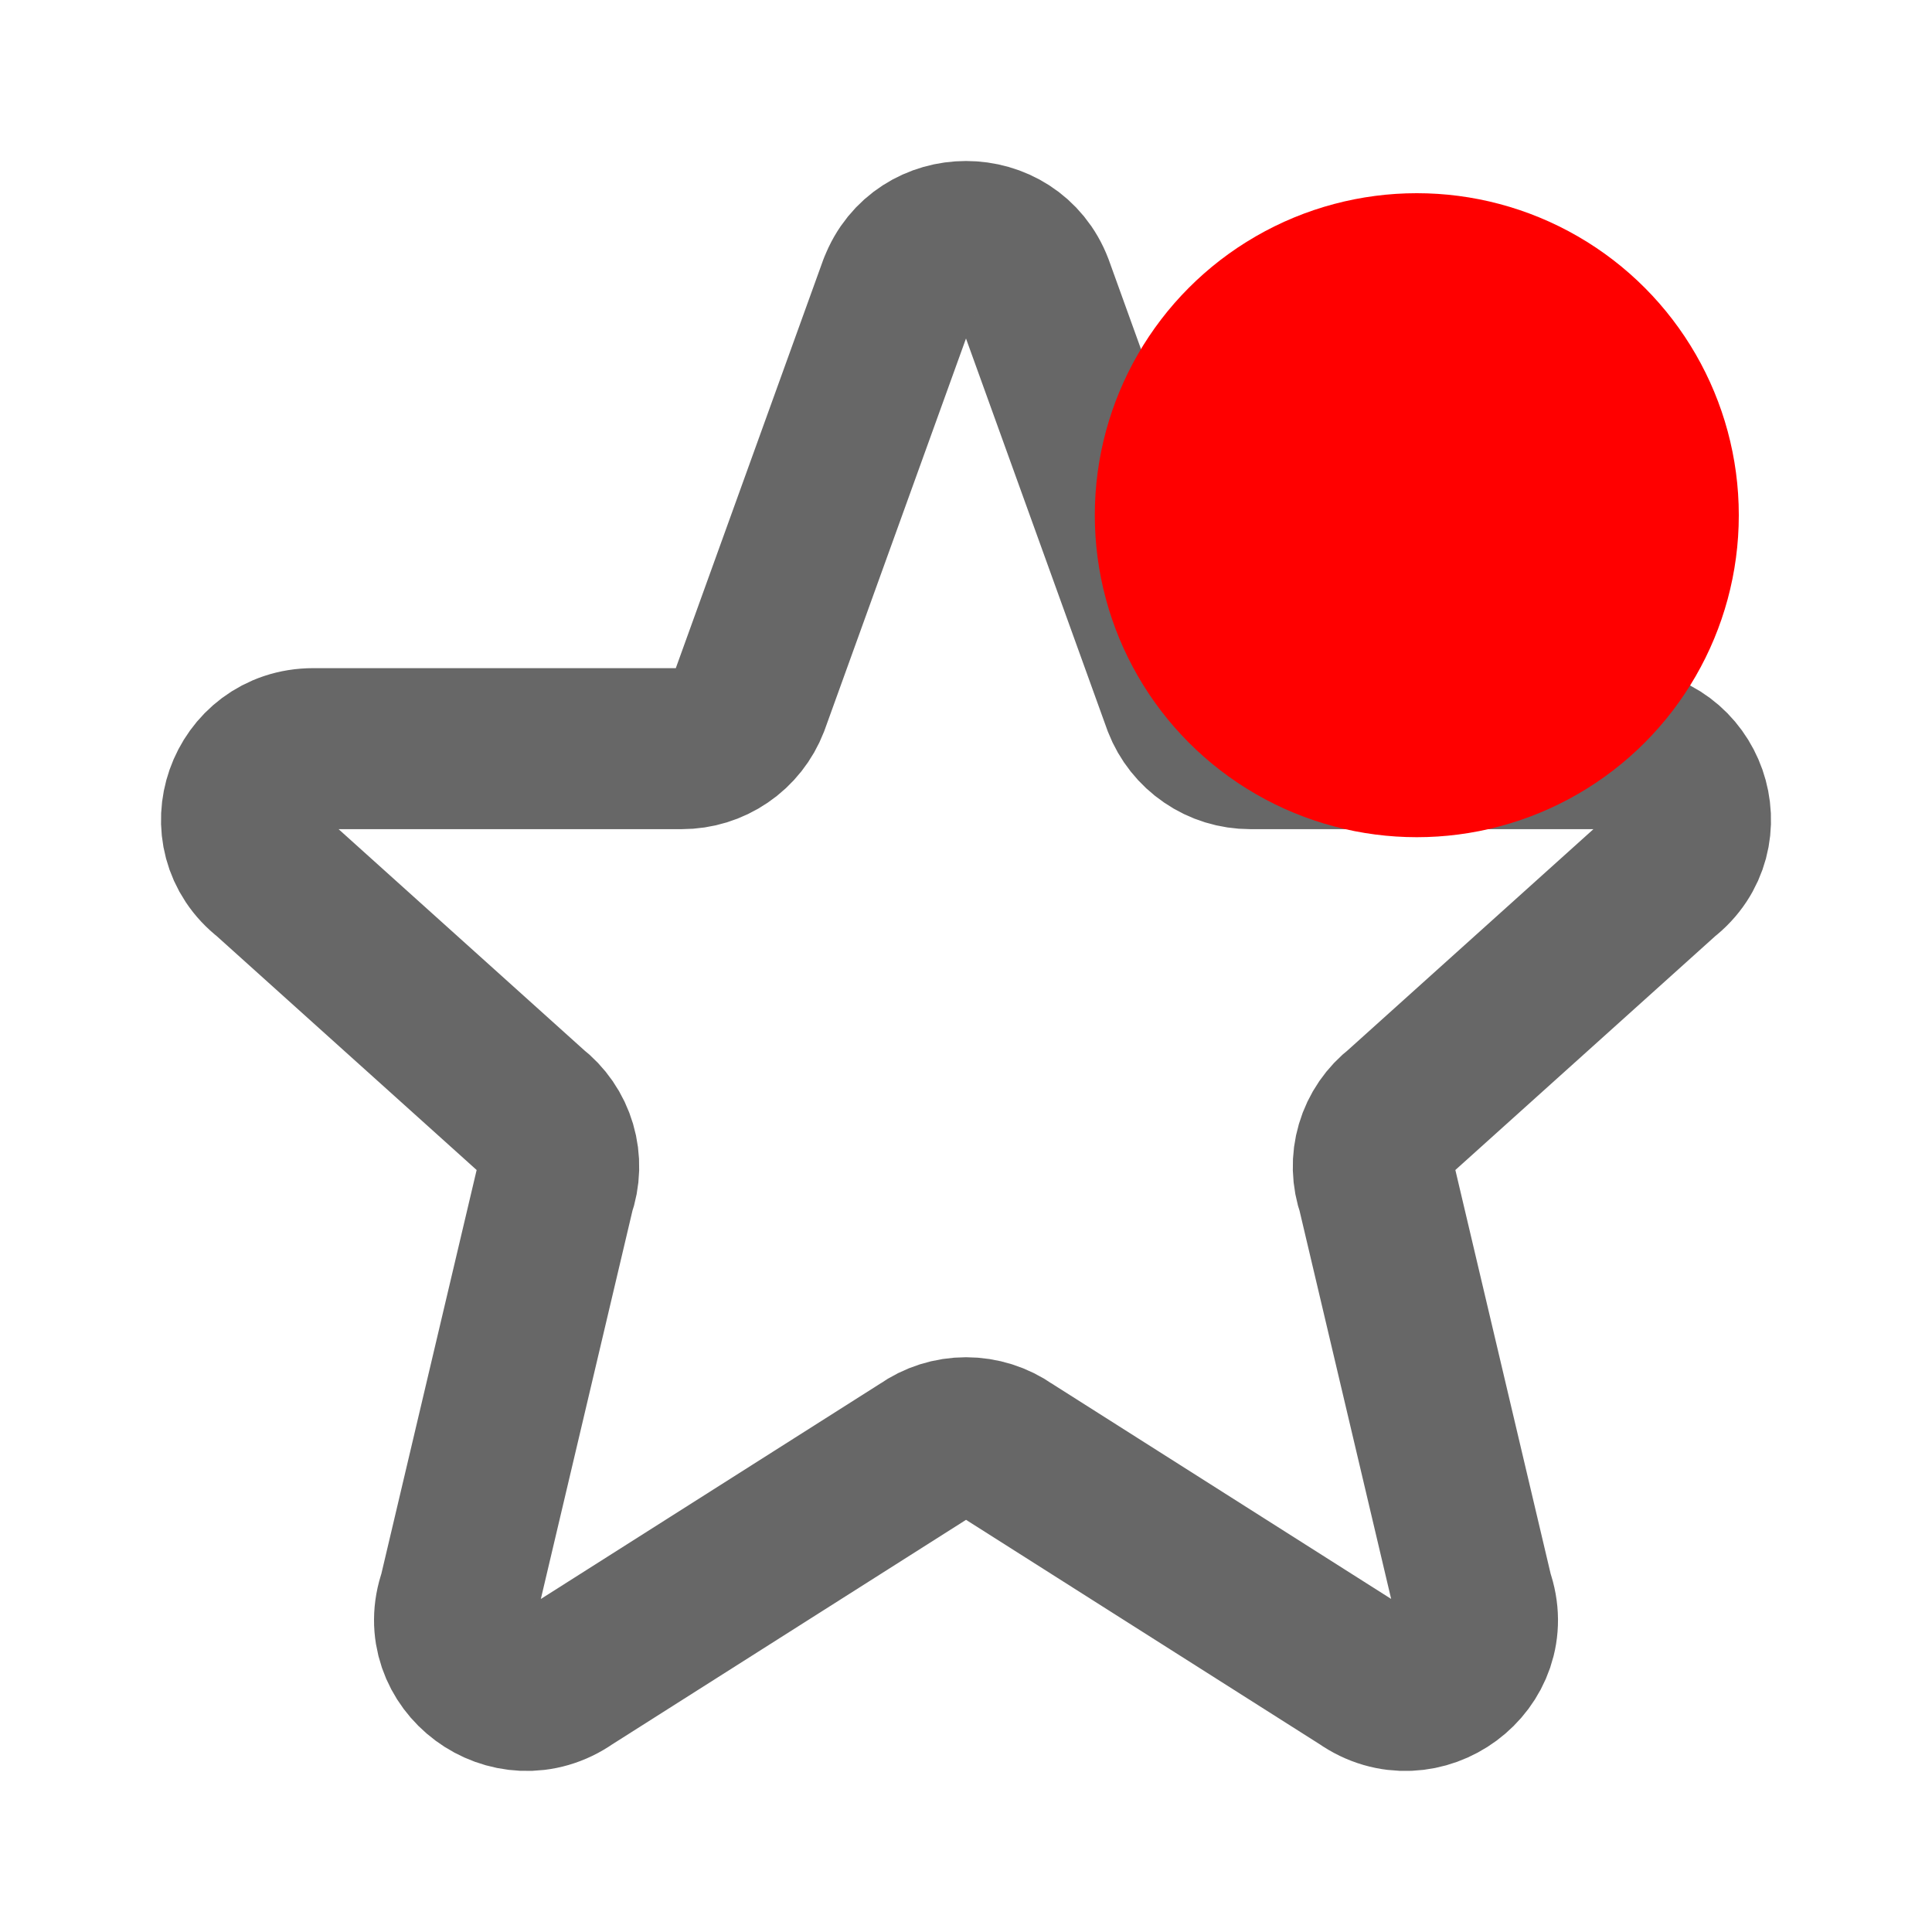 <svg width="24" height="24" viewBox="0 0 24 24" fill="none"
  xmlns="http://www.w3.org/2000/svg">
  <path d="M11.167 3.57C11.455 2.81 12.545 2.81 12.834 3.57L14.696 8.73C14.761 8.898 14.876 9.043 15.025 9.144C15.173 9.246 15.35 9.3 15.53 9.3H20.108C20.954 9.3 21.323 10.353 20.658 10.868L17.4 13.8C17.254 13.912 17.147 14.067 17.095 14.244C17.043 14.42 17.048 14.609 17.11 14.782L18.3 19.825C18.59 20.635 17.652 21.33 16.943 20.832L12.518 18.024C12.366 17.917 12.185 17.86 12 17.86C11.815 17.86 11.634 17.917 11.483 18.024L7.058 20.832C6.349 21.33 5.411 20.634 5.7 19.825L6.89 14.782C6.952 14.609 6.957 14.42 6.905 14.244C6.853 14.067 6.746 13.912 6.6 13.8L3.342 10.868C2.677 10.353 3.047 9.3 3.891 9.3H8.47C8.65 9.3 8.826 9.246 8.975 9.144C9.124 9.043 9.238 8.898 9.303 8.73L11.166 3.57H11.167Z" stroke="#676767" stroke-width="2" stroke-linecap="round" stroke-linejoin="round"/>
  <circle cx="17.6" cy="6.4" r="4" fill="#FF0000"/>
</svg>

